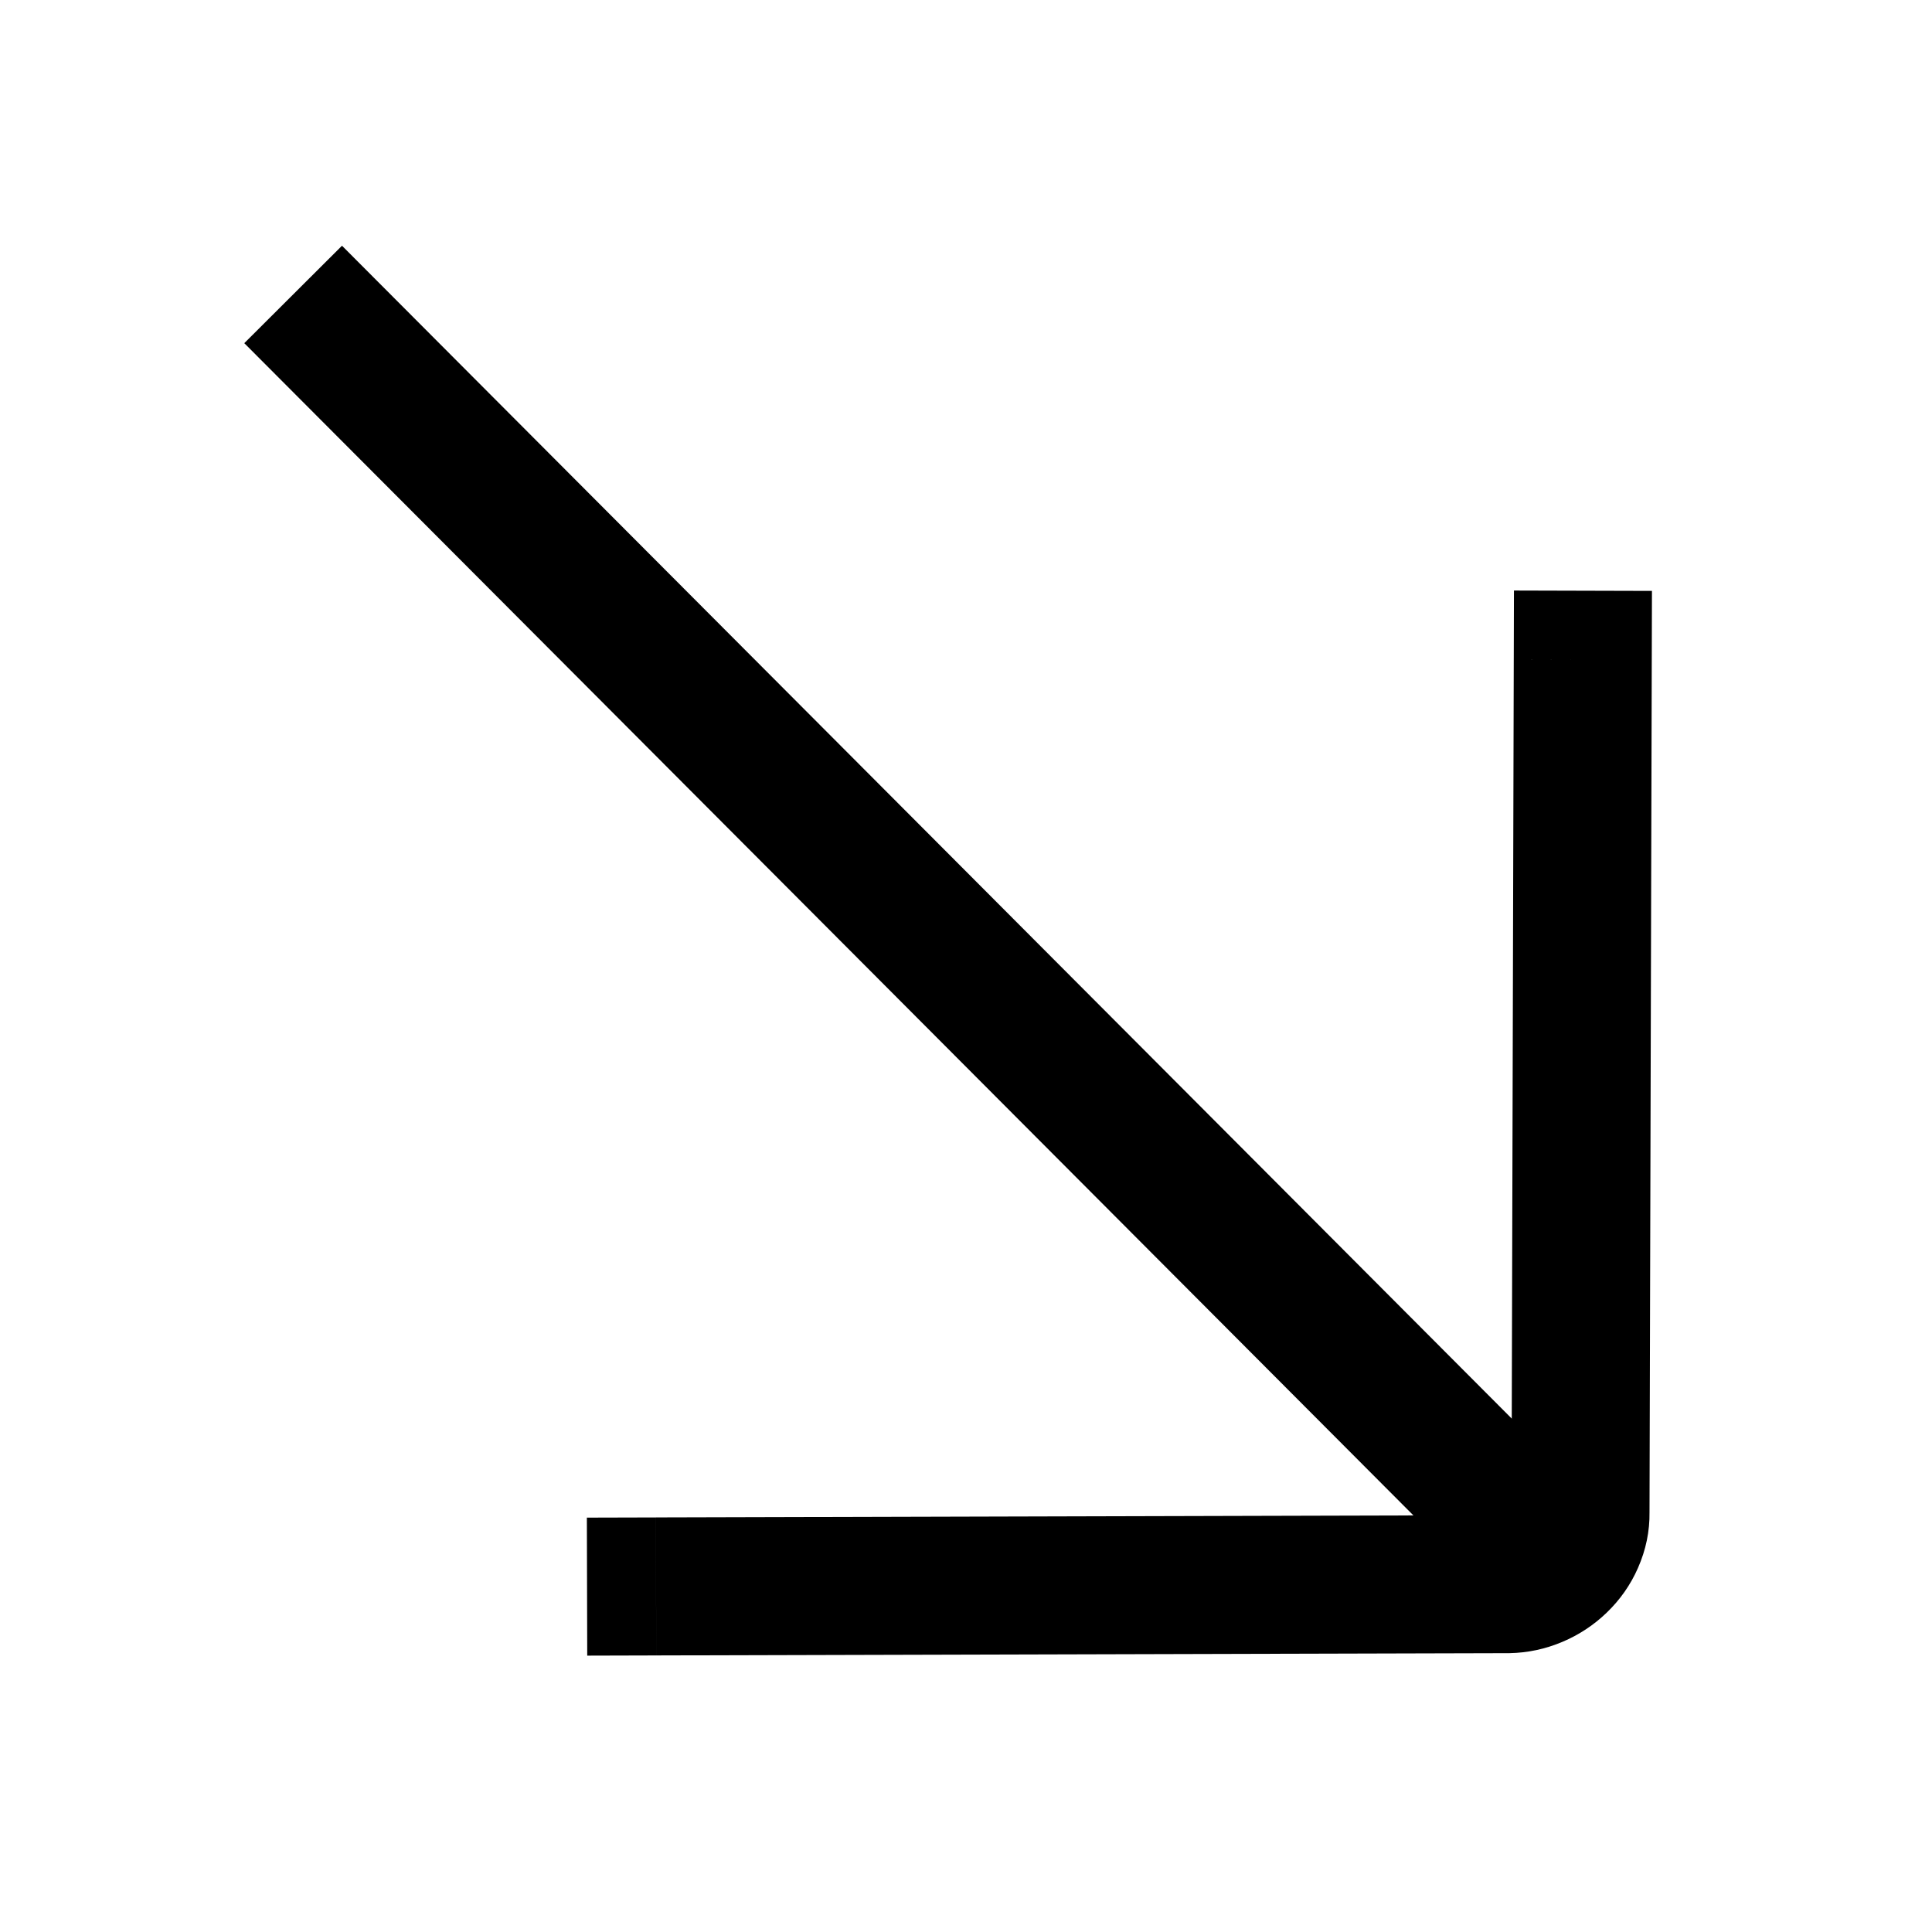 <svg xmlns="http://www.w3.org/2000/svg" xmlns:xlink="http://www.w3.org/1999/xlink" width="308" height="308" viewBox="0 0 308 308" fill="none"><defs><rect id="path_0" x="0" y="0" width="308" height="308" /></defs><g opacity="1" transform="translate(0 0)  rotate(0 154 154)"><mask id="bg-mask-0" fill="white"><use xlink:href="#path_0"></use></mask><g mask="url(#bg-mask-0)" ><path id="并集" fill-rule="evenodd" style="fill:#000000" transform="translate(163.94 109.62)  rotate(45 49.561 104.467)" opacity="1" d="M0.042 -15.556L7.799 -7.758L7.799 -7.757L103.609 88.562Q106.891 91.75 108.611 96.174Q110.208 100.279 110.119 104.75Q110.034 109.029 108.419 113.007Q106.758 117.1 103.733 120.241L7.799 216.688L-7.799 201.172L87.887 104.979Q87.969 104.894 88.035 104.732Q88.119 104.525 88.123 104.315Q88.126 104.196 88.108 104.149Q88.111 104.157 88.109 104.159Q88.1 104.166 88.011 104.077L-7.799 7.758L0 0L-7.799 7.757L-15.556 -0.042L0.042 -15.556ZM0.042 224.49L7.799 216.691L-7.799 201.177L-15.556 208.975L0.042 224.49Z " /><path  id="并集" style="stroke:#000000; stroke-width:22; stroke-opacity:1; stroke-dasharray:0 0" transform="translate(163.94 109.62)  rotate(45 49.561 104.467)" d="" /><path id="路径 1"  style="fill:#000000" transform="translate(54.5 54.73)  rotate(0 94.25 94.5)" opacity="1" d="M-15.556 -0.021L-7.788 7.768L180.712 196.768L188.479 204.556L204.056 189.021L196.288 181.232L7.788 -7.768L0.021 -15.556L-15.556 -0.021Z " /><path  id="路径 1" style="stroke:#000000; stroke-width:22; stroke-opacity:1; stroke-dasharray:0 0" transform="translate(54.5 54.73)  rotate(0 94.25 94.5)" d="" /></g></g></svg>